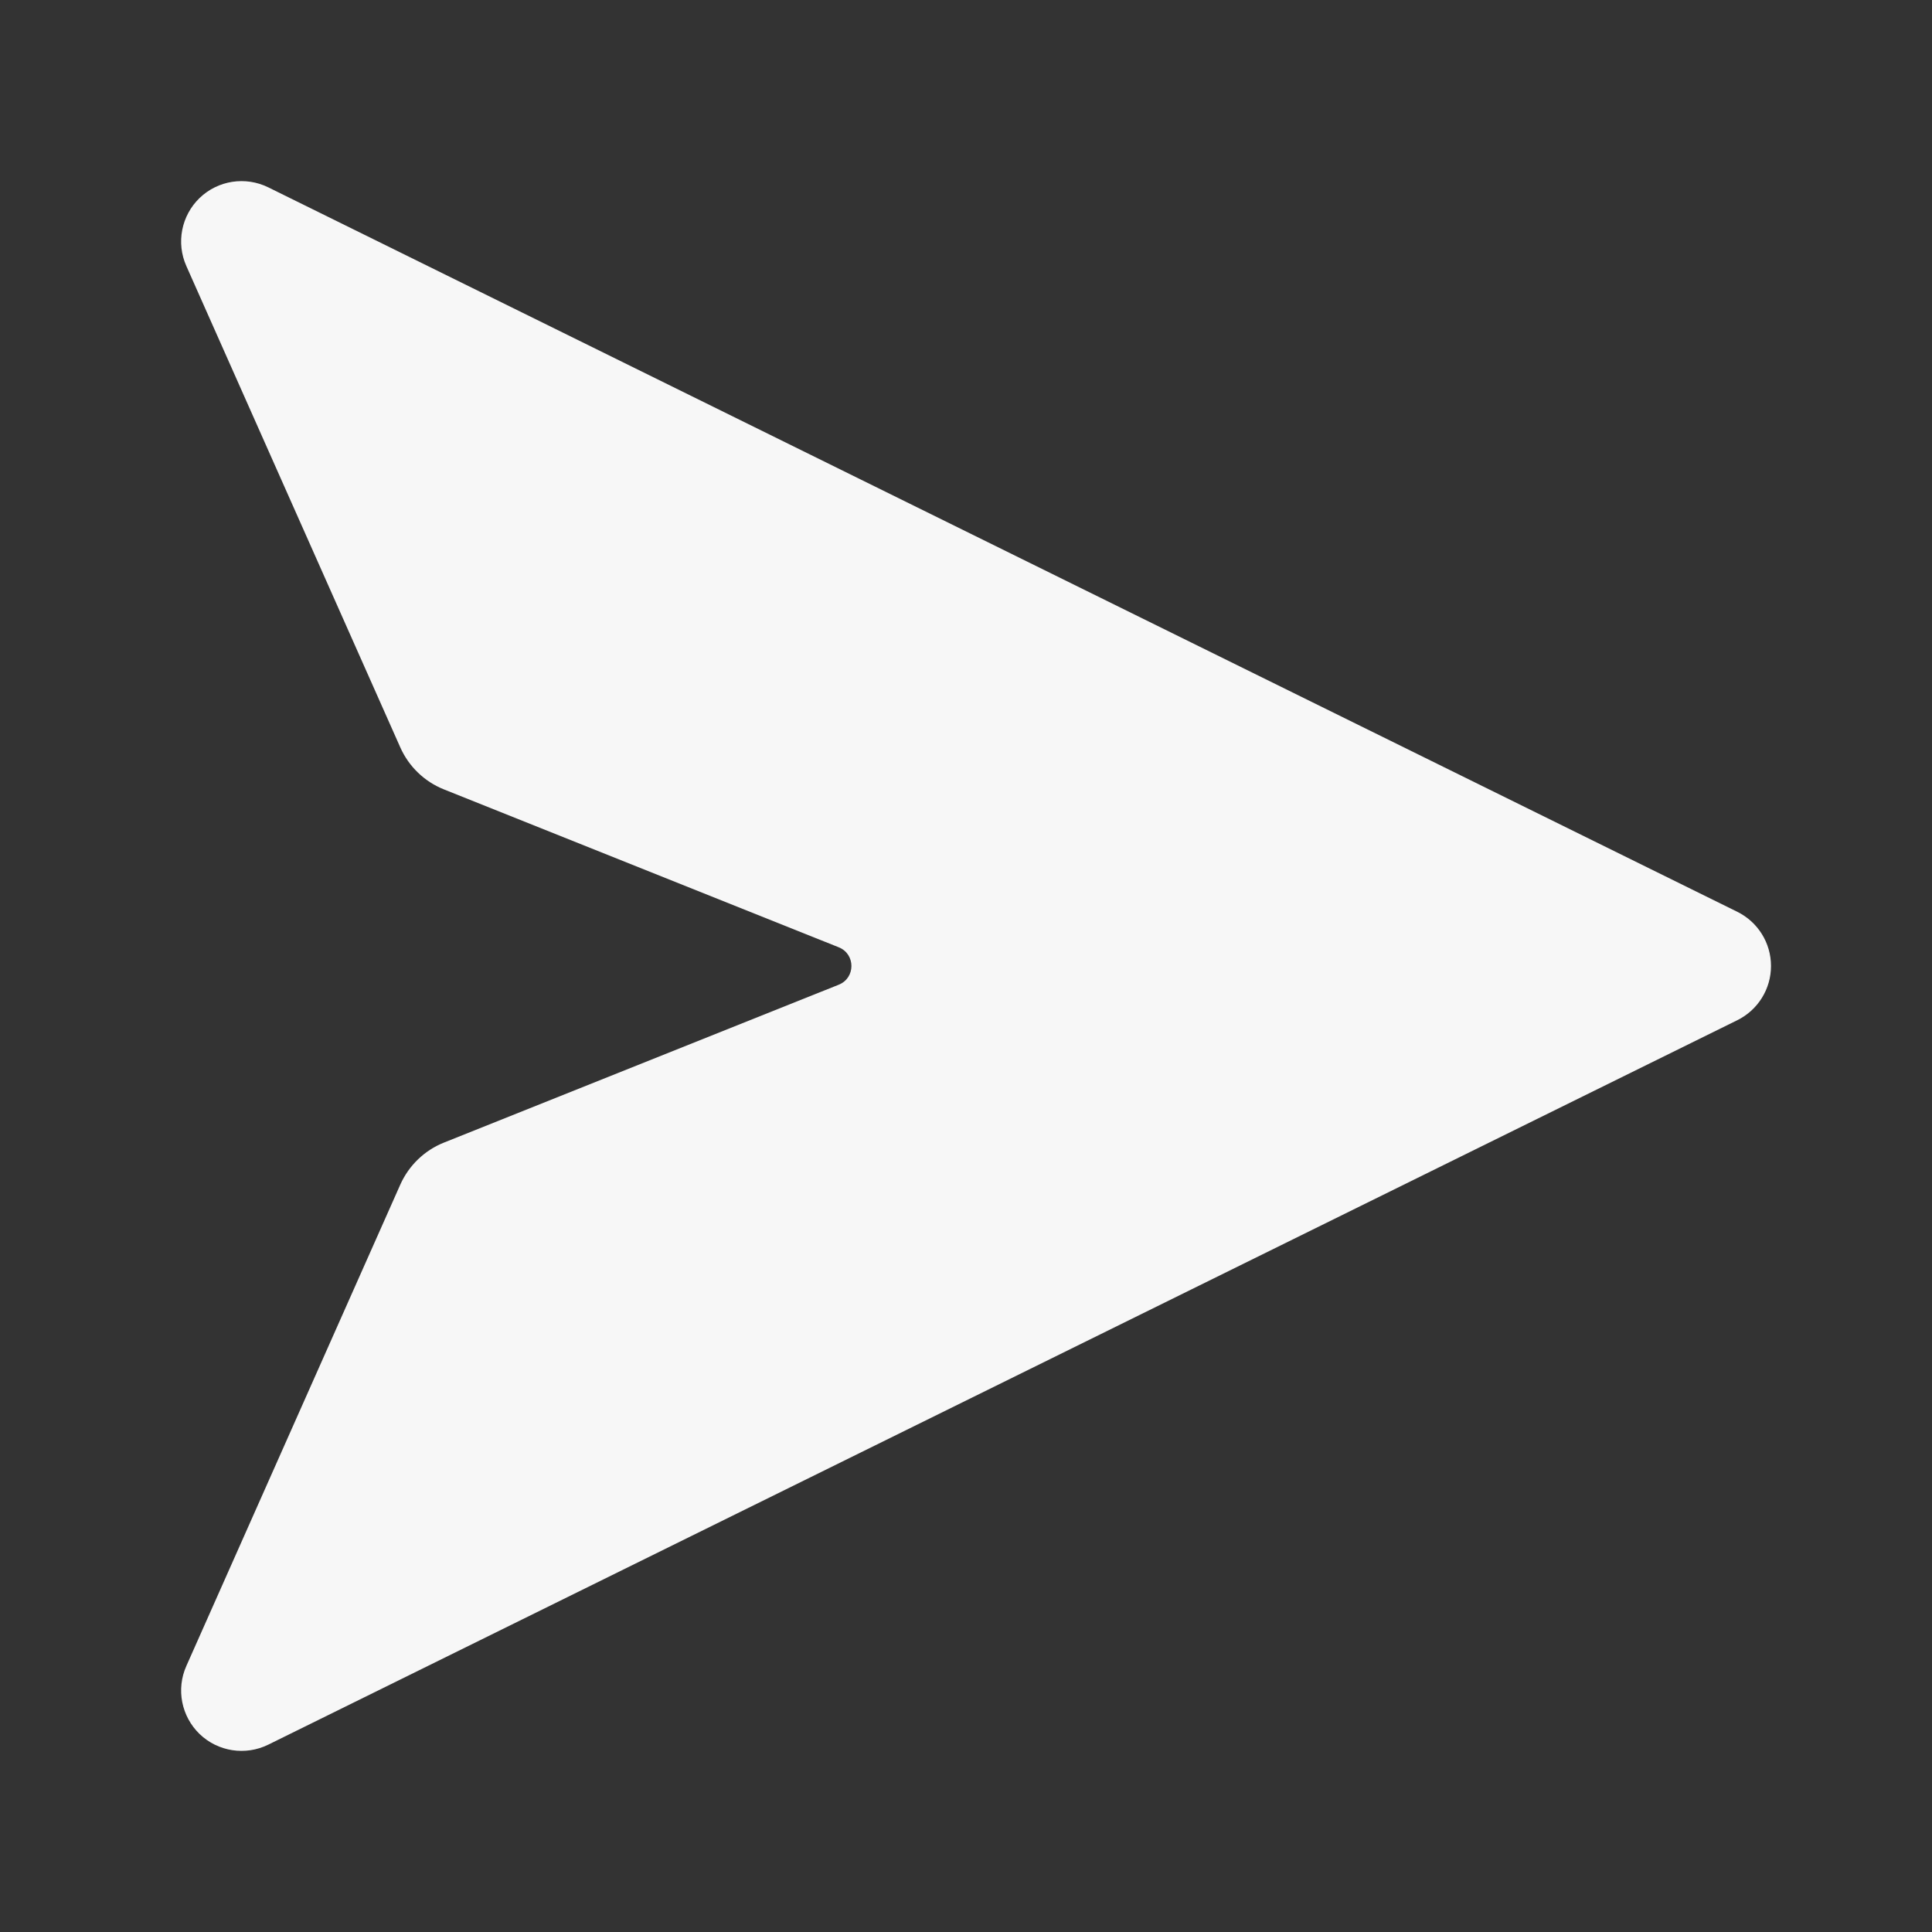 <svg width="24" height="24" viewBox="0 0 24 24" fill="none" xmlns="http://www.w3.org/2000/svg">
<rect x="0" y="0" width="24" height="24" fill="#333333" stroke="none"/>
<path d="M21.582 12.673C21.838 12.546 22 12.286 22 12C22 11.714 21.838 11.454 21.582 11.327L3.332 2.327C3.049 2.188 2.708 2.24 2.48 2.459C2.253 2.678 2.186 3.016 2.315 3.305L4.972 9.283C5.078 9.522 5.272 9.709 5.514 9.806L10.42 11.768C10.629 11.852 10.629 12.148 10.42 12.232L5.514 14.194C5.272 14.291 5.078 14.479 4.972 14.717L2.315 20.695C2.186 20.984 2.253 21.322 2.48 21.541C2.708 21.76 3.049 21.812 3.332 21.673L21.582 12.673Z" fill="white" fill-opacity="0.96"/>
</svg>

